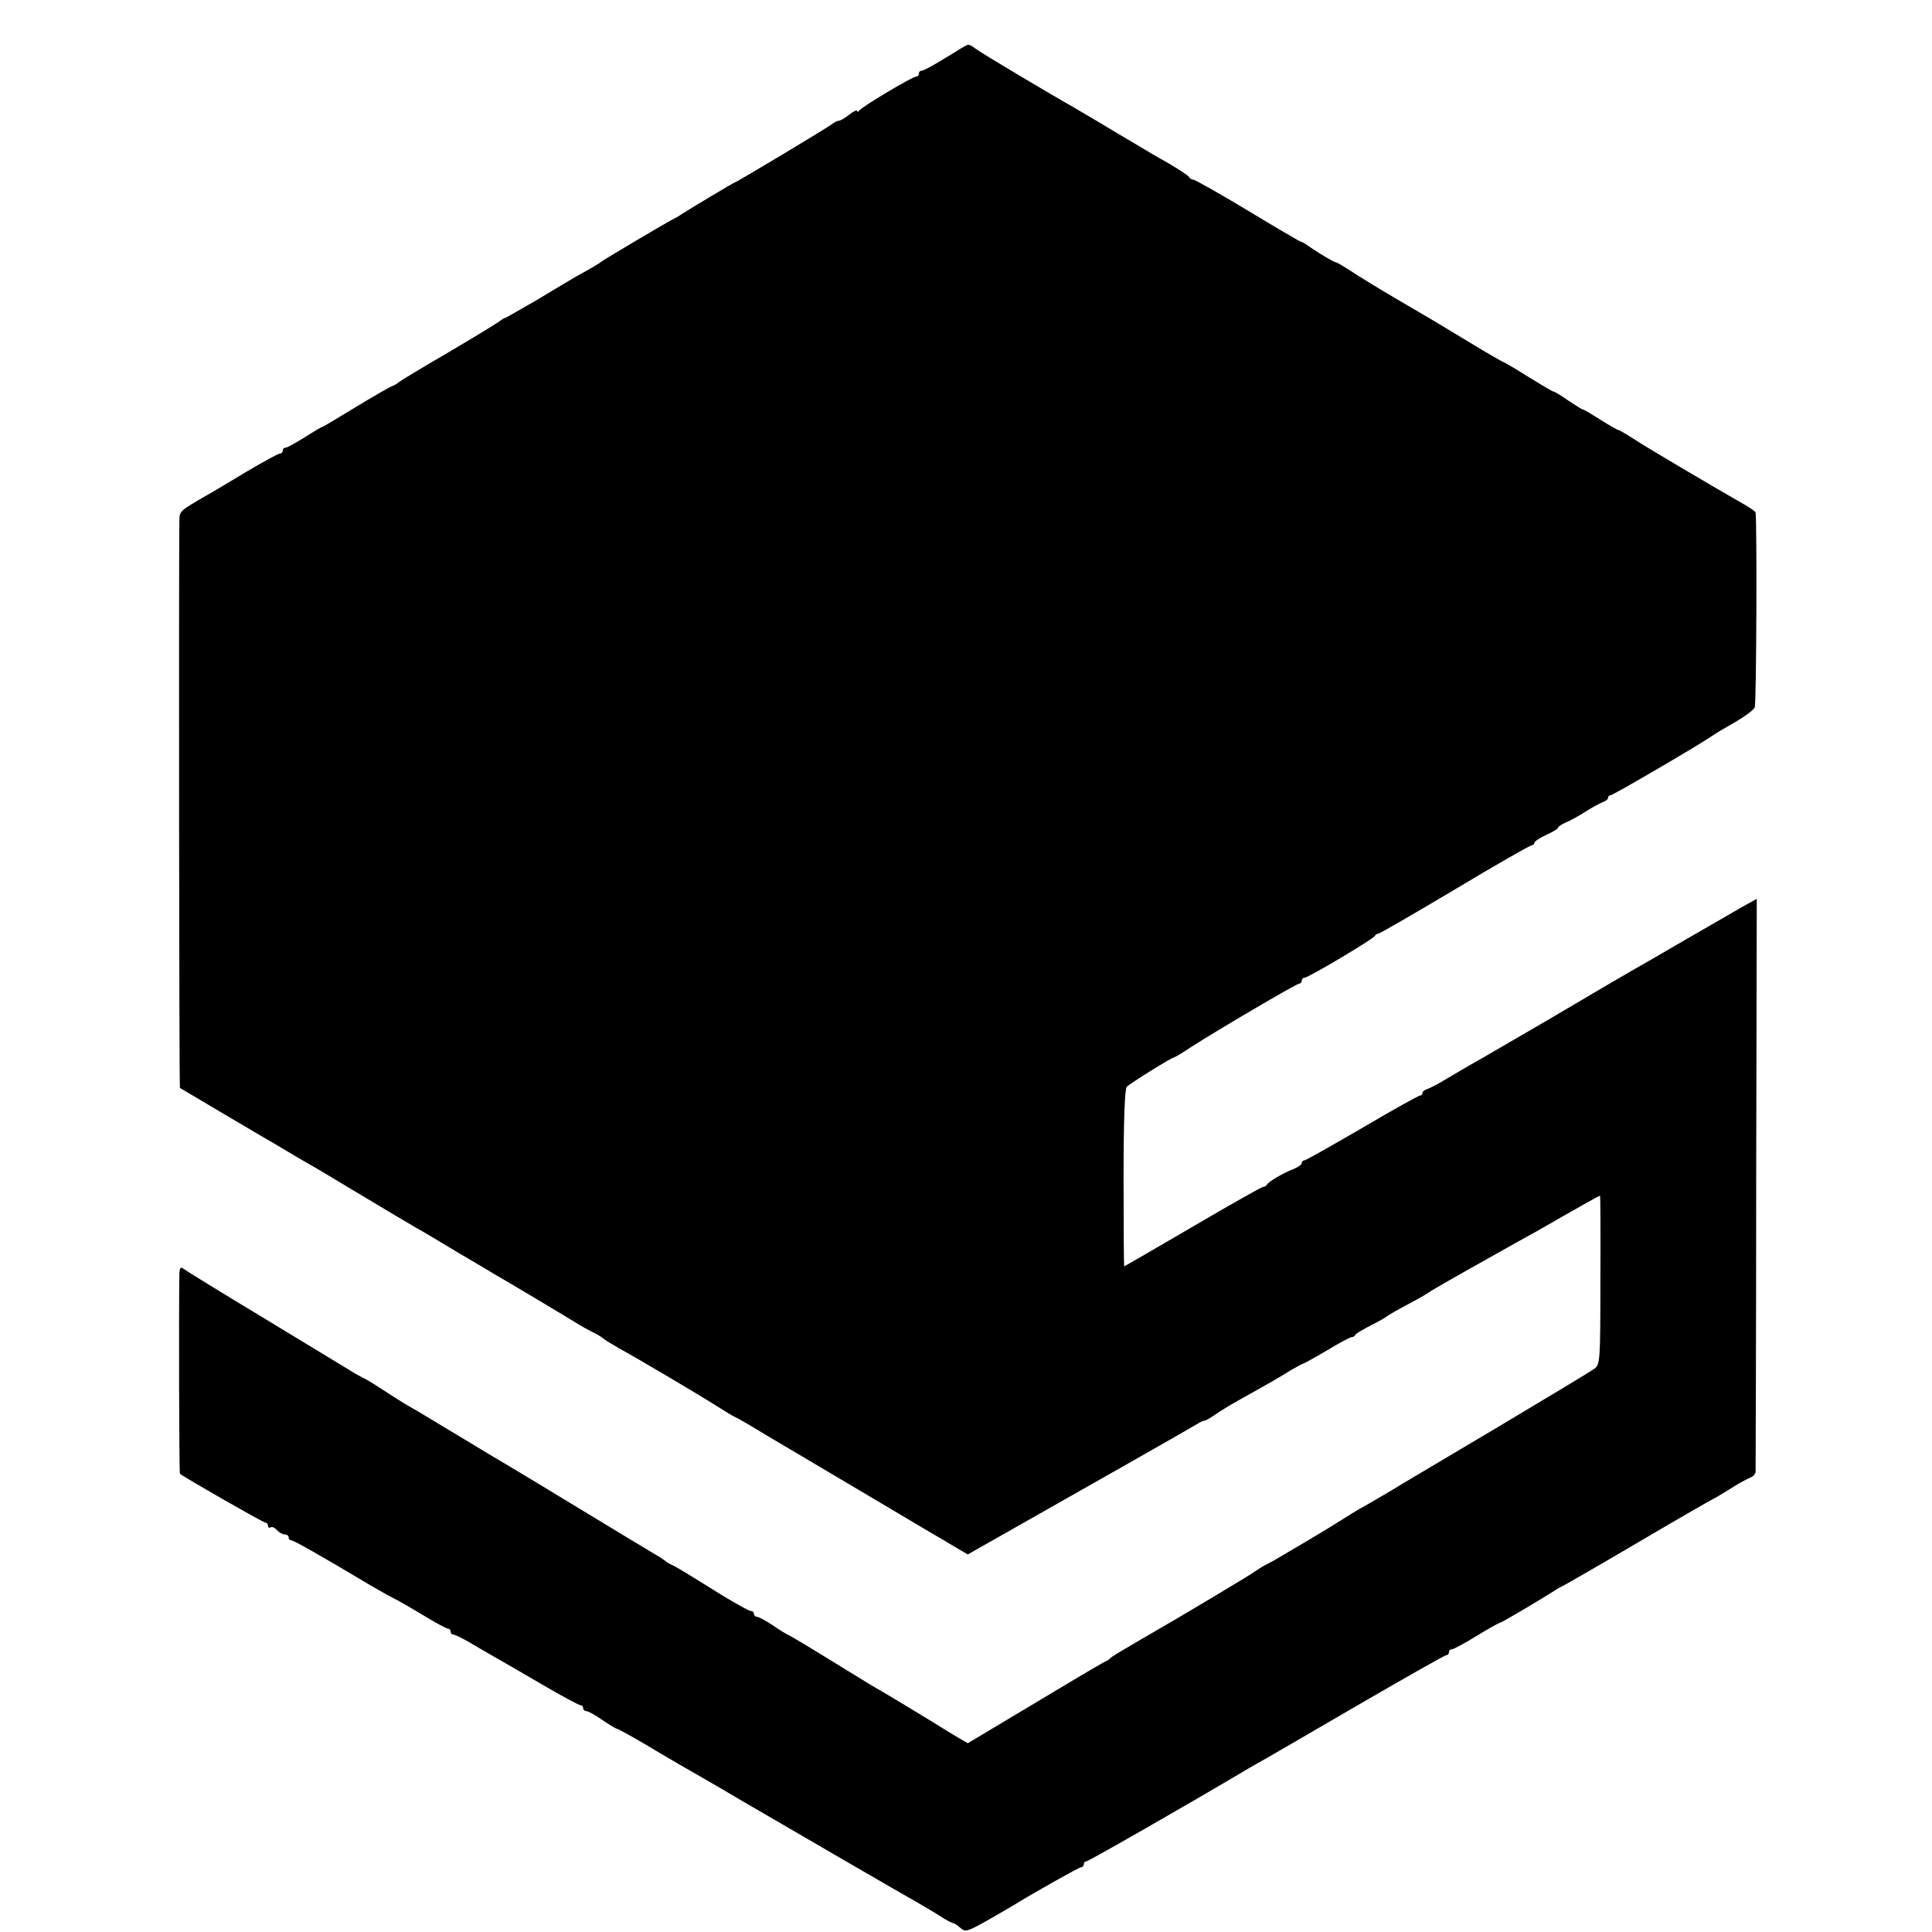 <?xml version="1.0" standalone="no"?>
<!DOCTYPE svg PUBLIC "-//W3C//DTD SVG 20010904//EN"
 "http://www.w3.org/TR/2001/REC-SVG-20010904/DTD/svg10.dtd">
<svg version="1.0" xmlns="http://www.w3.org/2000/svg"
 width="656pt" height="656pt" viewBox="0 0 656 656"
 preserveAspectRatio="xMidYMid meet">
<g transform="translate(0,656) scale(0.1,-0.1)"
fill="#000000" stroke="none">
<path d="M3265 6397 c-11 -7 -43 -27 -72 -44 -30 -18 -58 -33 -63 -33 -6 0
-10 -4 -10 -10 0 -5 -4 -10 -9 -10 -13 0 -184 -102 -193 -115 -4 -5 -8 -6 -8
-2 0 5 -12 -1 -26 -12 -15 -12 -31 -21 -36 -21 -5 0 -14 -5 -21 -10 -11 -10
-328 -200 -333 -200 -3 0 -160 -94 -184 -110 -8 -6 -22 -13 -30 -17 -16 -8
-219 -128 -236 -140 -10 -8 -30 -20 -88 -52 -17 -10 -78 -46 -134 -80 -57 -33
-106 -61 -108 -61 -3 0 -10 -5 -17 -10 -7 -6 -84 -53 -172 -105 -88 -51 -164
-97 -170 -102 -5 -5 -17 -12 -26 -15 -9 -4 -65 -36 -124 -72 -59 -36 -109 -66
-112 -66 -2 0 -29 -16 -59 -35 -30 -19 -59 -35 -64 -35 -6 0 -10 -4 -10 -10 0
-5 -4 -10 -10 -10 -5 0 -56 -28 -112 -61 -57 -34 -116 -70 -133 -79 -98 -57
-95 -54 -96 -90 -2 -137 -1 -1921 2 -1924 5 -3 246 -146 274 -162 11 -6 45
-26 75 -44 30 -18 69 -41 85 -50 17 -9 100 -59 185 -110 85 -51 169 -101 185
-110 17 -9 77 -45 135 -80 58 -34 119 -70 135 -80 29 -16 238 -141 280 -167
11 -7 31 -18 45 -25 14 -6 32 -17 40 -24 8 -6 31 -20 50 -31 54 -29 279 -162
335 -198 28 -18 55 -34 60 -36 6 -2 53 -29 105 -61 78 -46 436 -258 562 -333
18 -10 53 -31 78 -46 l46 -27 74 42 c313 177 688 390 705 401 11 7 22 12 25
11 3 0 19 9 35 20 17 12 51 33 78 48 115 64 144 81 179 103 21 12 40 23 43 23
2 0 39 20 81 45 41 25 79 45 84 45 5 0 10 3 12 8 2 4 26 18 53 32 28 14 52 28
55 31 3 3 34 21 70 40 36 19 67 37 70 40 3 3 81 48 174 100 92 52 180 101 195
109 148 85 210 120 214 120 1 0 2 -129 1 -287 0 -271 -1 -287 -20 -300 -10 -8
-158 -97 -329 -199 -170 -101 -317 -188 -325 -193 -17 -11 -115 -69 -145 -85
-11 -6 -38 -23 -60 -37 -22 -14 -74 -46 -115 -70 -41 -24 -83 -49 -95 -56 -11
-7 -31 -18 -45 -25 -14 -7 -29 -17 -35 -21 -13 -11 -264 -161 -390 -233 -55
-32 -102 -60 -105 -64 -3 -4 -10 -9 -16 -11 -5 -2 -74 -42 -152 -89 -78 -47
-181 -108 -229 -137 l-87 -52 -36 21 c-19 11 -51 31 -70 43 -37 23 -174 106
-225 135 -16 10 -82 50 -145 89 -63 39 -122 74 -130 78 -8 3 -34 19 -57 35
-23 15 -46 28 -52 28 -6 0 -11 5 -11 10 0 6 -5 10 -11 10 -6 0 -48 24 -95 52
-138 86 -158 98 -174 105 -8 4 -17 9 -20 12 -3 3 -16 12 -30 20 -14 8 -128 77
-255 154 -126 77 -243 147 -260 157 -16 9 -84 50 -150 90 -66 40 -133 80 -148
89 -35 20 -48 27 -117 72 -30 20 -62 39 -70 42 -8 4 -28 15 -45 26 -16 10
-147 89 -290 176 -143 86 -266 162 -272 167 -10 8 -13 3 -14 -18 -2 -114 -1
-675 2 -678 12 -11 283 -166 290 -166 5 0 9 -5 9 -11 0 -5 4 -8 9 -5 5 3 14
-1 21 -9 7 -8 19 -15 26 -15 8 0 14 -4 14 -10 0 -5 4 -10 9 -10 8 0 102 -53
269 -153 26 -15 61 -35 77 -43 17 -8 63 -35 103 -59 41 -25 78 -45 83 -45 5 0
9 -4 9 -10 0 -5 4 -10 9 -10 5 0 30 -12 56 -27 26 -16 64 -37 84 -49 20 -11
92 -53 159 -92 68 -40 128 -72 133 -72 5 0 9 -4 9 -10 0 -5 5 -10 11 -10 6 0
30 -13 54 -30 24 -16 46 -30 50 -30 3 0 45 -23 93 -51 48 -29 103 -61 122 -72
19 -11 114 -65 210 -122 183 -107 542 -315 597 -346 17 -10 50 -29 72 -43 22
-15 44 -26 48 -26 3 0 14 -7 24 -16 17 -15 23 -13 91 25 40 23 80 46 88 51 66
41 224 130 231 130 5 0 9 5 9 10 0 6 4 10 9 10 7 0 344 193 526 301 16 10 41
24 55 32 14 7 161 93 328 190 167 97 308 177 313 177 5 0 9 5 9 10 0 6 4 10
10 10 5 0 43 20 83 45 41 25 77 45 80 45 5 0 137 78 187 110 8 6 22 13 30 17
8 4 125 71 259 150 134 79 246 143 247 143 2 0 27 15 56 33 29 19 61 36 71 40
9 3 17 12 18 19 0 7 2 448 2 980 l2 966 -47 -26 c-26 -15 -113 -65 -194 -112
-81 -47 -165 -96 -187 -108 -23 -13 -149 -87 -281 -165 -133 -77 -252 -147
-266 -154 -14 -8 -47 -28 -75 -44 -27 -17 -58 -33 -67 -36 -10 -3 -18 -9 -18
-14 0 -5 -4 -9 -9 -9 -4 0 -93 -49 -196 -110 -103 -60 -192 -110 -196 -110 -5
0 -9 -4 -9 -9 0 -5 -12 -14 -27 -20 -35 -13 -87 -44 -91 -53 -2 -5 -8 -8 -13
-8 -5 0 -113 -61 -239 -135 -127 -74 -232 -135 -233 -135 -1 0 -2 135 -2 299
0 198 4 304 11 311 12 12 153 100 161 100 2 0 28 15 56 34 90 58 359 216 368
216 5 0 9 5 9 10 0 6 4 10 9 10 13 0 235 132 239 142 2 4 8 8 12 8 5 0 122 68
260 150 138 83 256 150 261 150 5 0 9 4 9 8 0 5 18 17 40 27 22 10 40 21 40
24 0 4 12 12 28 19 15 6 45 23 67 37 22 14 48 28 58 32 9 3 17 9 17 14 0 5 4
9 9 9 8 0 289 164 341 199 14 10 51 32 83 50 31 18 61 40 65 49 6 13 8 628 3
662 -1 3 -16 14 -33 24 -124 71 -332 194 -375 222 -29 19 -55 34 -58 34 -3 0
-31 16 -61 35 -30 19 -57 35 -60 35 -3 0 -25 14 -49 30 -24 17 -46 30 -49 30
-4 0 -42 23 -86 50 -44 28 -82 50 -84 50 -2 0 -53 29 -112 65 -141 85 -122 74
-254 151 -63 37 -133 80 -155 95 -22 14 -43 27 -48 28 -8 1 -49 25 -89 52 -15
11 -29 19 -32 19 -3 0 -83 47 -179 105 -96 58 -180 105 -185 105 -6 0 -12 4
-14 8 -1 5 -34 26 -71 48 -38 21 -82 47 -98 57 -64 38 -90 53 -146 87 -32 19
-67 39 -78 46 -68 38 -305 179 -327 195 -31 22 -27 21 -53 6z"/>
</g>
</svg>
